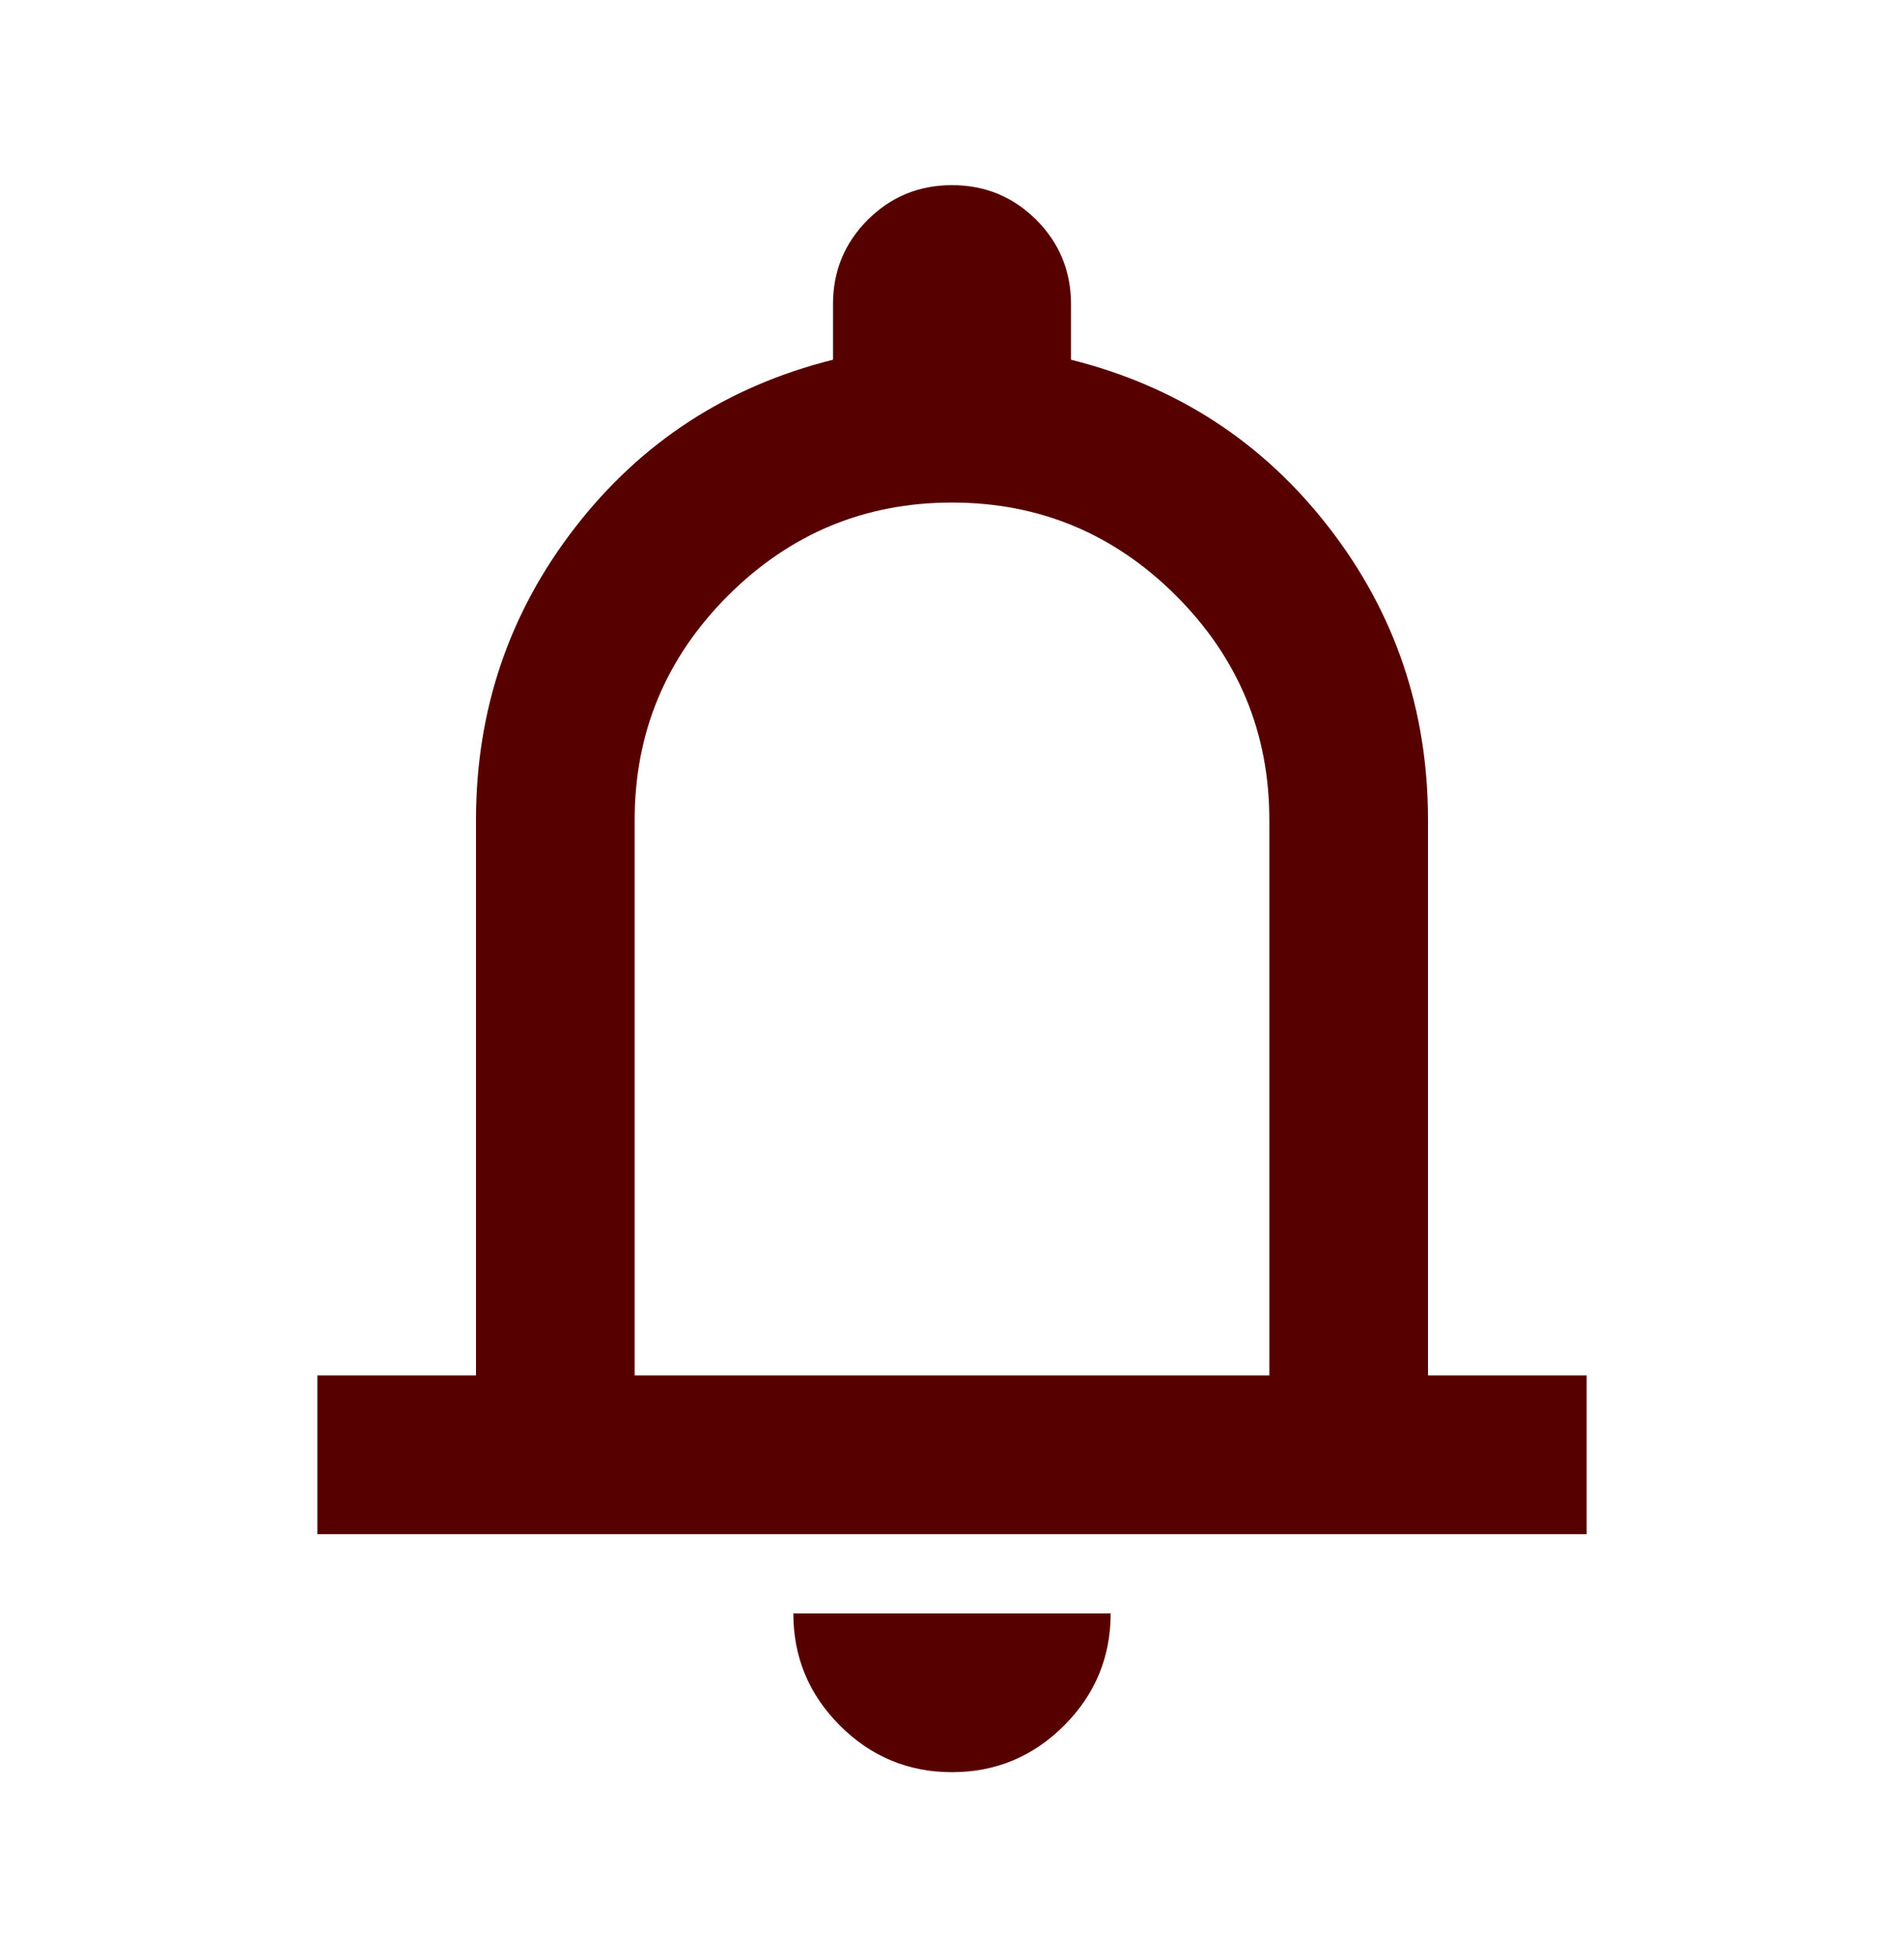 <svg width="36" height="37" viewBox="0 0 36 37" fill="none" xmlns="http://www.w3.org/2000/svg">
<mask id="mask0_652_5892" style="mask-type:alpha" maskUnits="userSpaceOnUse" x="0" y="0" width="36" height="37">
<rect y="0.5" width="36" height="36" fill="#D9D9D9"/>
</mask>
<g mask="url(#mask0_652_5892)">
<path d="M6 29V26H9V15.5C9 13.425 9.625 11.581 10.875 9.969C12.125 8.356 13.75 7.3 15.75 6.8V5.75C15.75 5.125 15.969 4.594 16.406 4.156C16.844 3.719 17.375 3.5 18 3.5C18.625 3.5 19.156 3.719 19.594 4.156C20.031 4.594 20.25 5.125 20.25 5.75V6.8C22.25 7.3 23.875 8.356 25.125 9.969C26.375 11.581 27 13.425 27 15.5V26H30V29H6ZM18 33.5C17.175 33.5 16.469 33.206 15.881 32.619C15.294 32.031 15 31.325 15 30.5H21C21 31.325 20.706 32.031 20.119 32.619C19.531 33.206 18.825 33.5 18 33.5ZM12 26H24V15.5C24 13.85 23.413 12.438 22.238 11.262C21.062 10.088 19.65 9.5 18 9.5C16.35 9.5 14.938 10.088 13.762 11.262C12.588 12.438 12 13.85 12 15.5V26Z" fill="#570000"/>
</g>
</svg>
